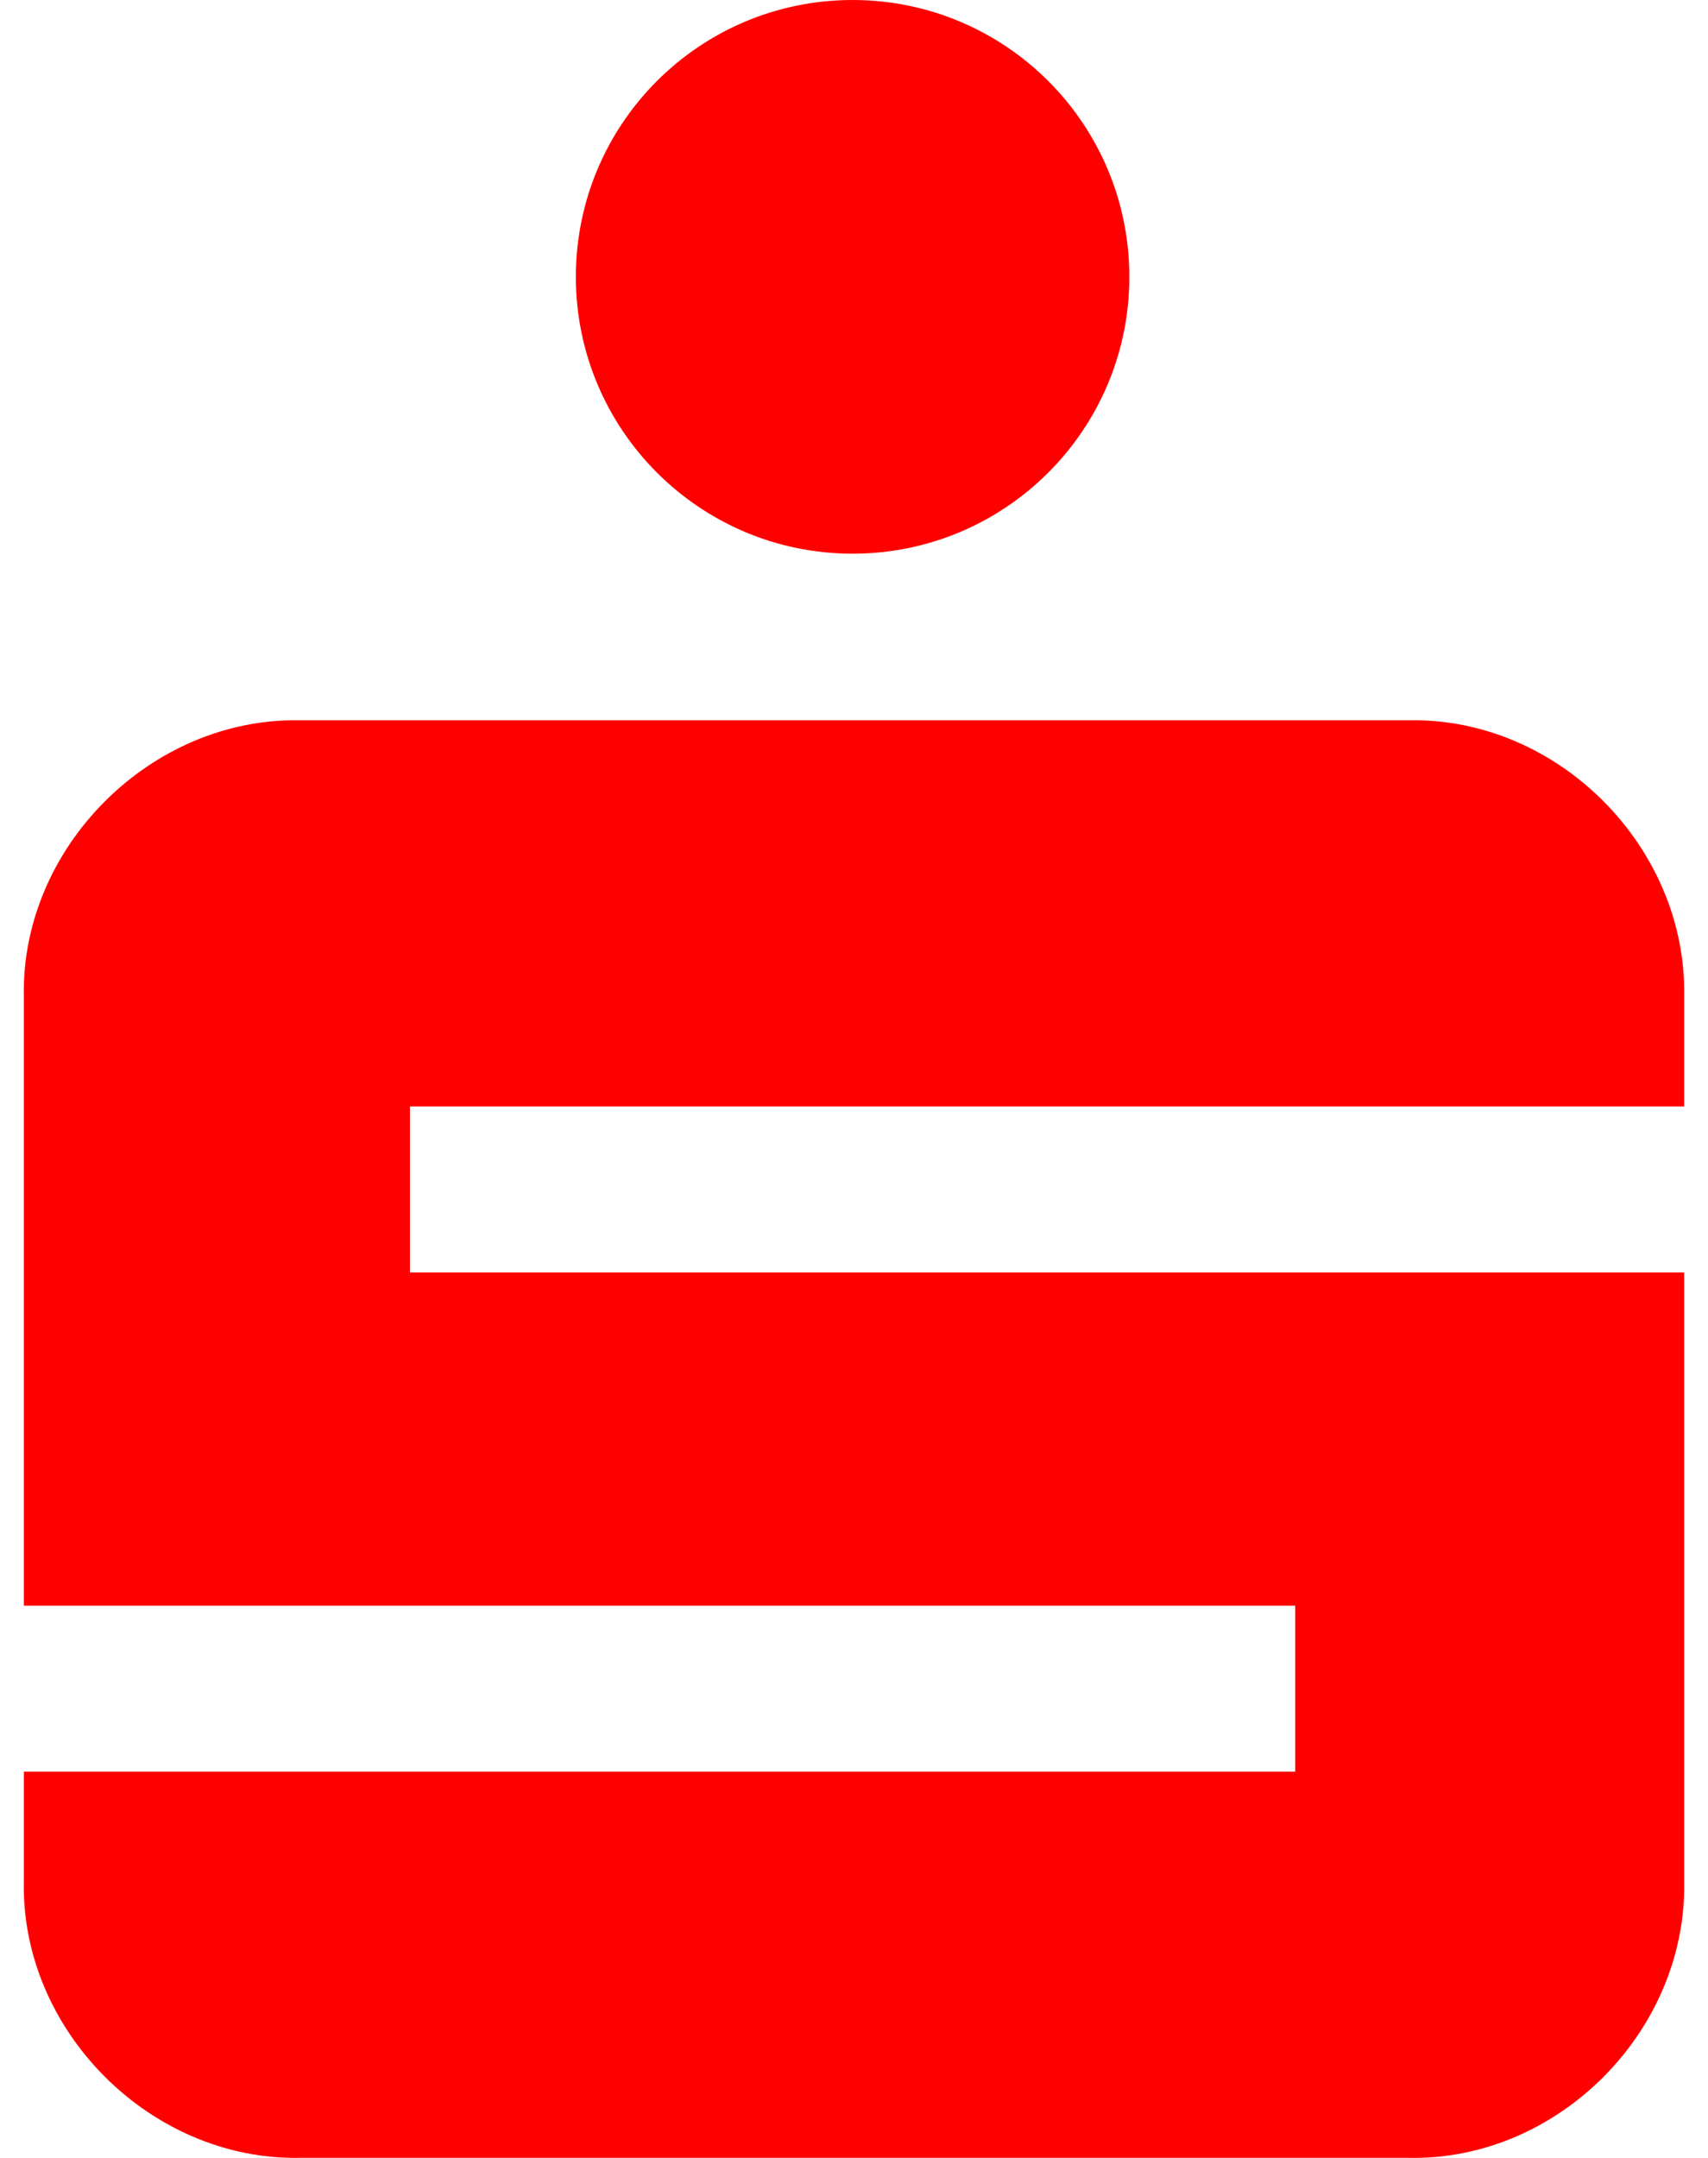 <svg fill="#FF0000" role="img" viewBox="0 0 19 24" xmlns="http://www.w3.org/2000/svg"><title>Sparkasse</title><path d="M4.56 12.306v1.846h14.175v6.777c0.03 1.661-1.406 3.107-3.07 3.07H3.335c-1.658 0.031-3.101-1.412-3.07-3.07v-1.225H14.408v-1.846H0.265v-6.777c-0.031-1.658 1.412-3.101 3.07-3.07h12.33c1.664-0.036 3.1 1.409 3.07 3.07v1.225H4.56z m4.924-6.148c1.7 0 3.079-1.378 3.079-3.079S11.185 0 9.484 0 6.406 1.378 6.406 3.079s1.379 3.079 3.078 3.079z"/></svg>
